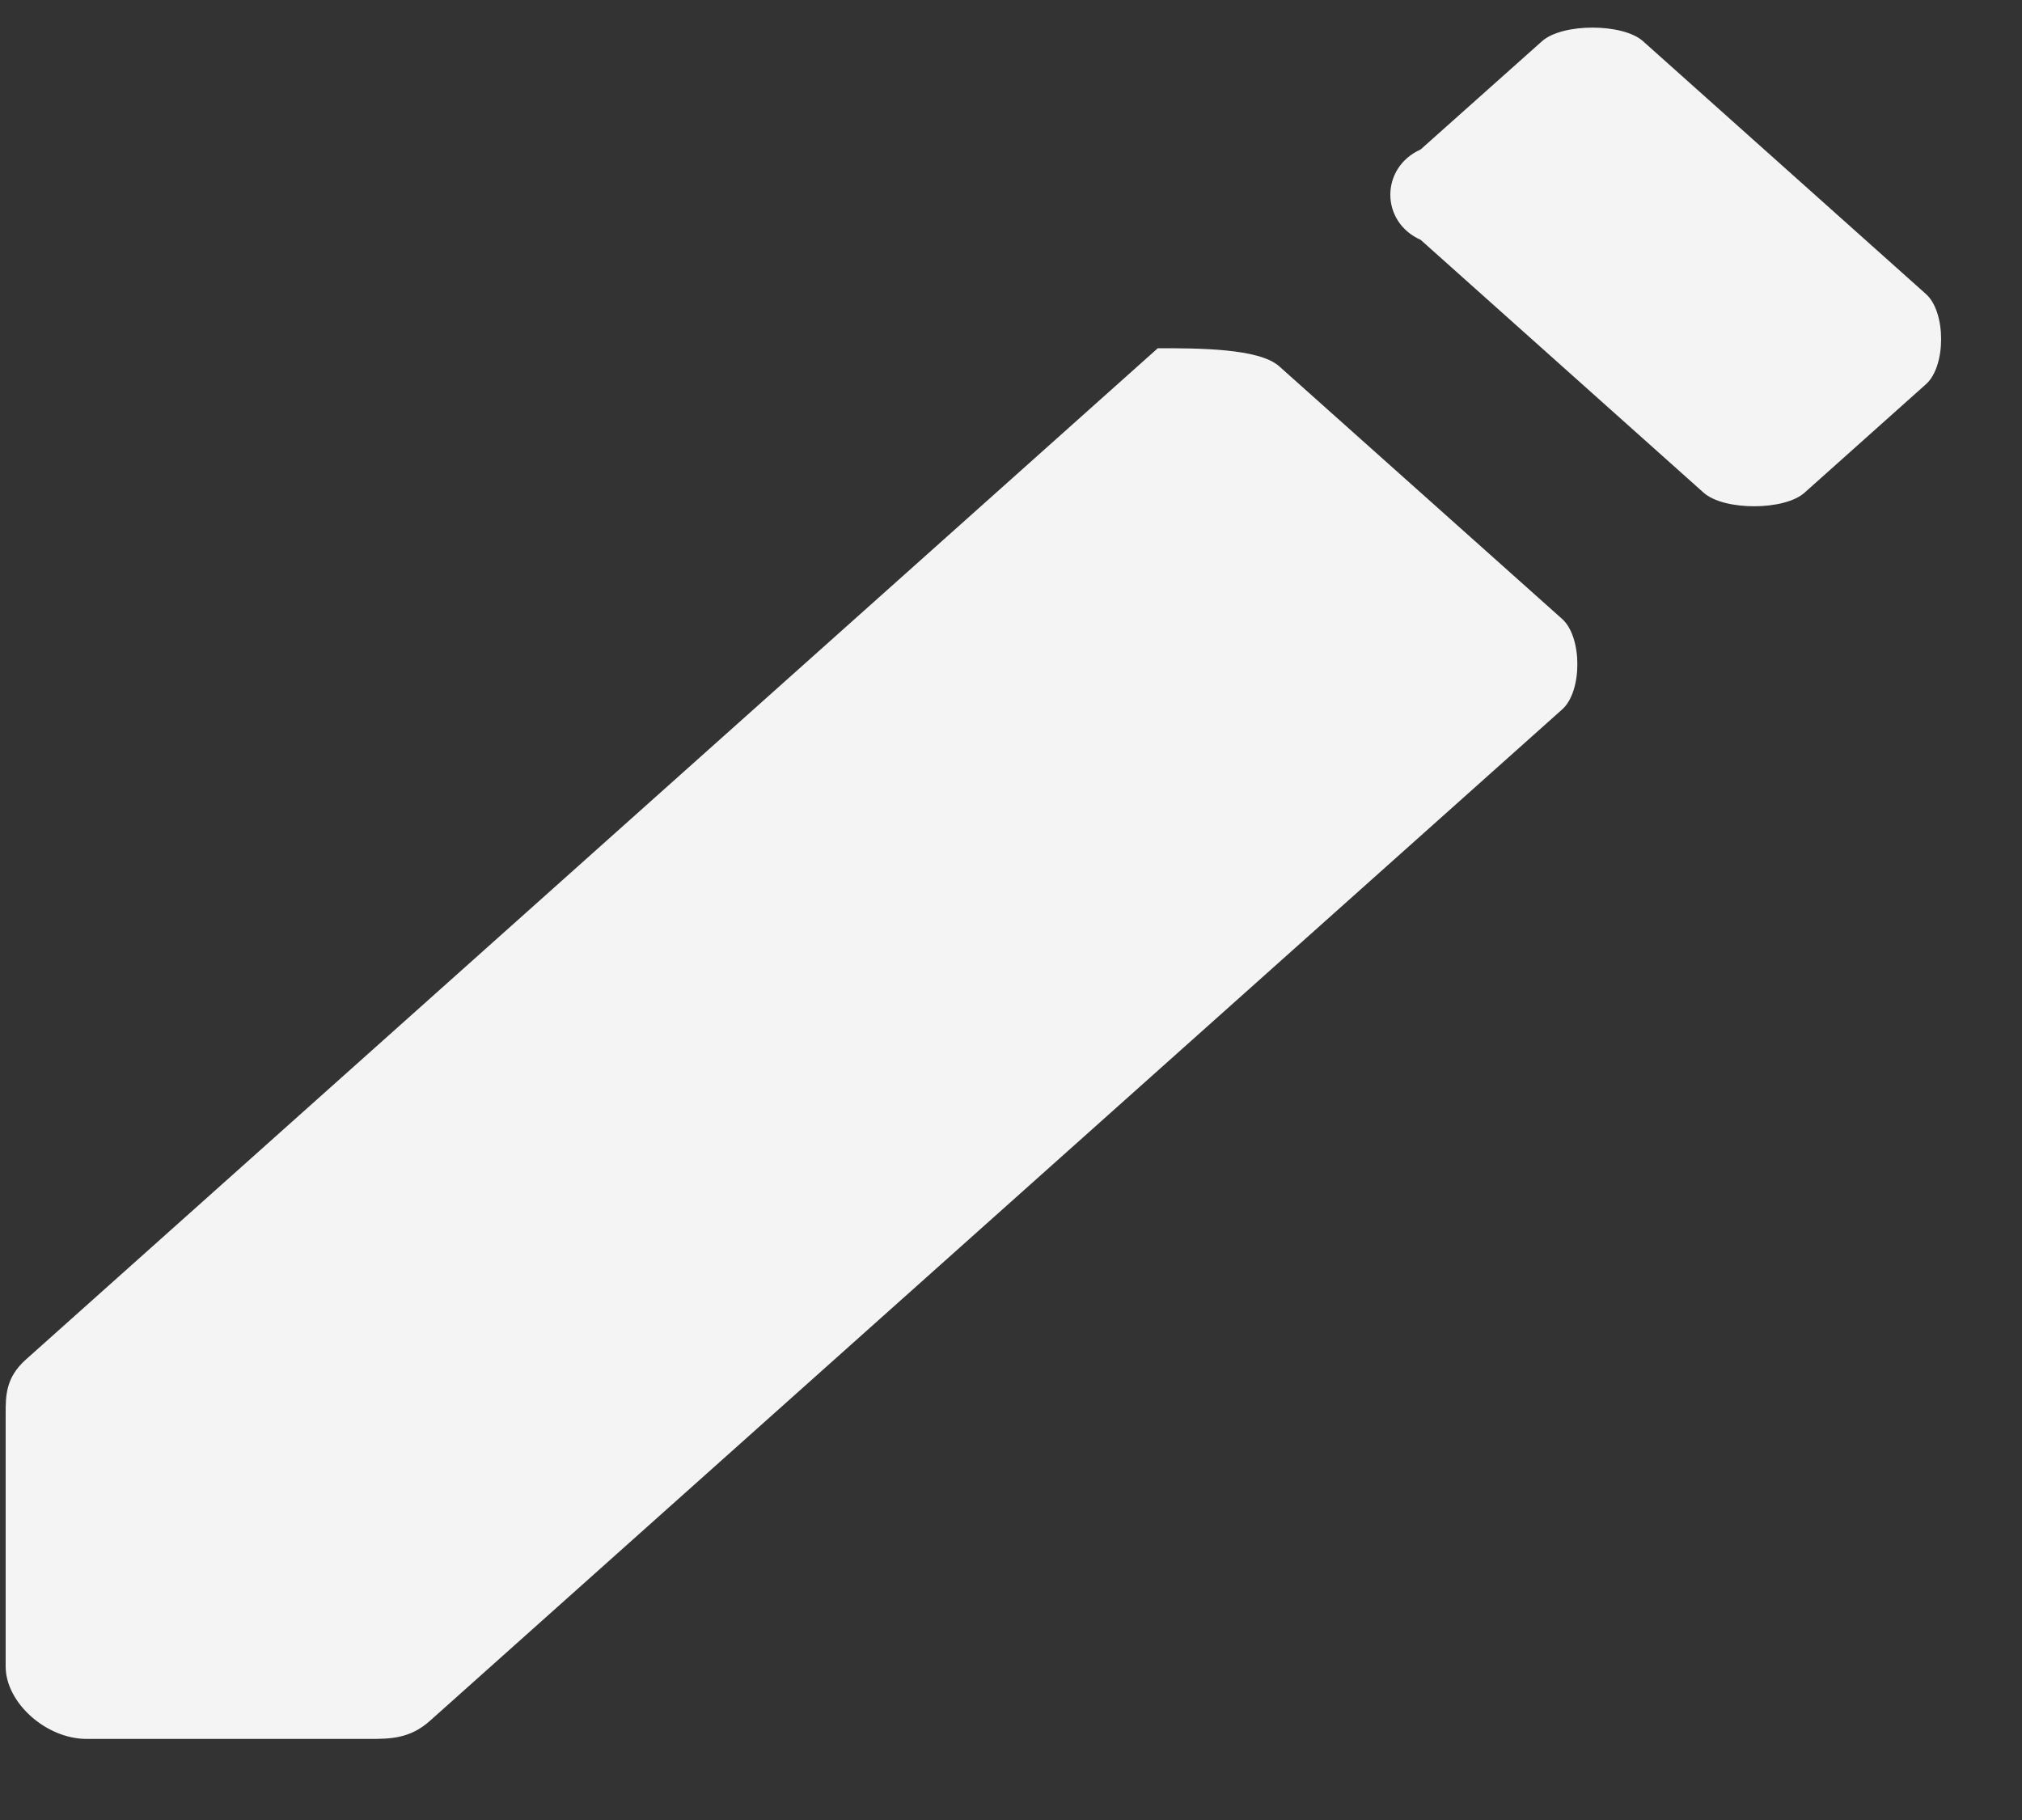 <svg width="10" height="9" viewBox="0 0 10 9" fill="none" xmlns="http://www.w3.org/2000/svg">
<rect x="0" y="0" width="10" height="9" fill="#333333" stroke="none"/>
<path d="M6.326 1.811L7.726 3.061C7.826 3.151 7.826 3.419 7.726 3.508L2.127 8.509C2.027 8.599 1.927 8.599 1.827 8.599H0.428C0.228 8.599 0.028 8.42 0.028 8.241V6.991C0.028 6.902 0.028 6.812 0.128 6.723L5.726 1.722C5.926 1.722 6.226 1.722 6.326 1.811Z" fill="#F4F4F4"/>
<path d="M7.026 0.739L7.626 0.204C7.726 0.114 8.026 0.114 8.126 0.204L9.525 1.454C9.625 1.543 9.625 1.811 9.525 1.9L8.925 2.436C8.825 2.526 8.525 2.526 8.425 2.436L7.026 1.186C6.826 1.097 6.826 0.829 7.026 0.739Z" fill="#F4F4F4"/>
</svg>
